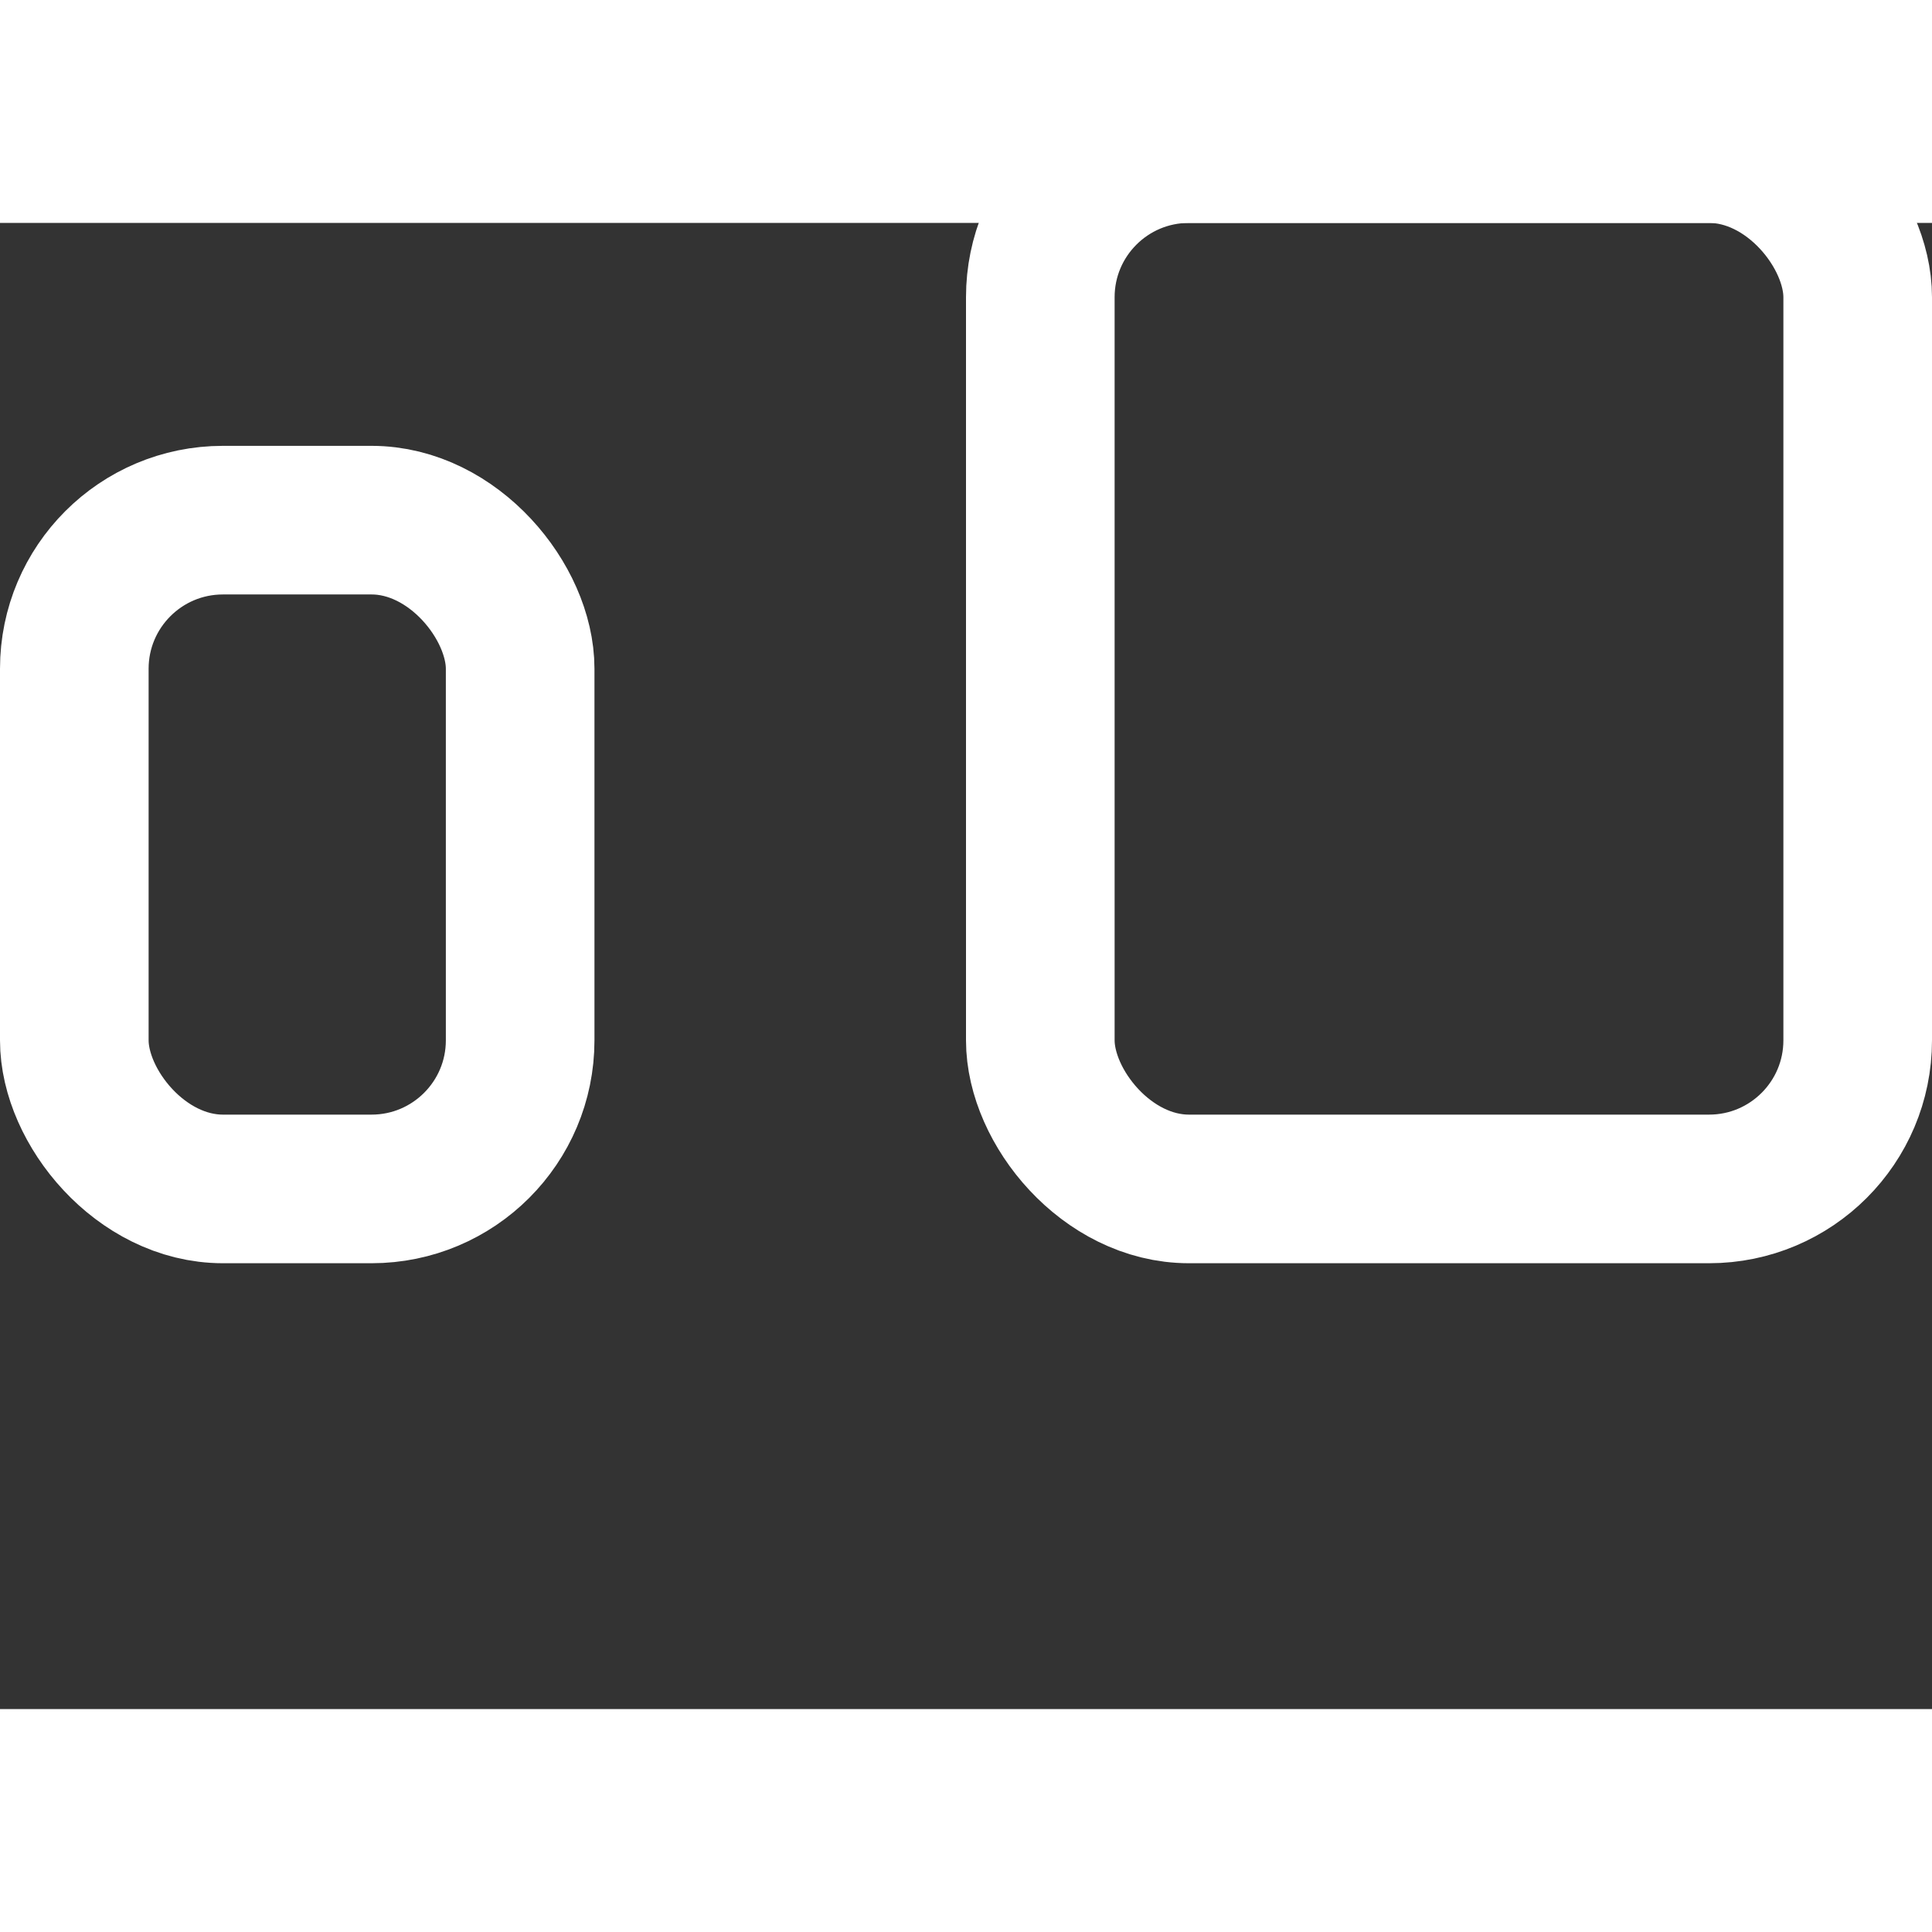 <svg height="26" viewBox="0 2 26 20" width="26" xmlns="http://www.w3.org/2000/svg"><rect x="0" y="2" width="26" height="20" fill="#333333" stroke="none"/><g fill="none" stroke="#fff" stroke-linecap="round" stroke-linejoin="round" stroke-width="2"><rect height="14" rx="2" width="11" x="14" y="1"/><rect height="9" rx="2" width="6" x="1" y="6"/></g></svg>